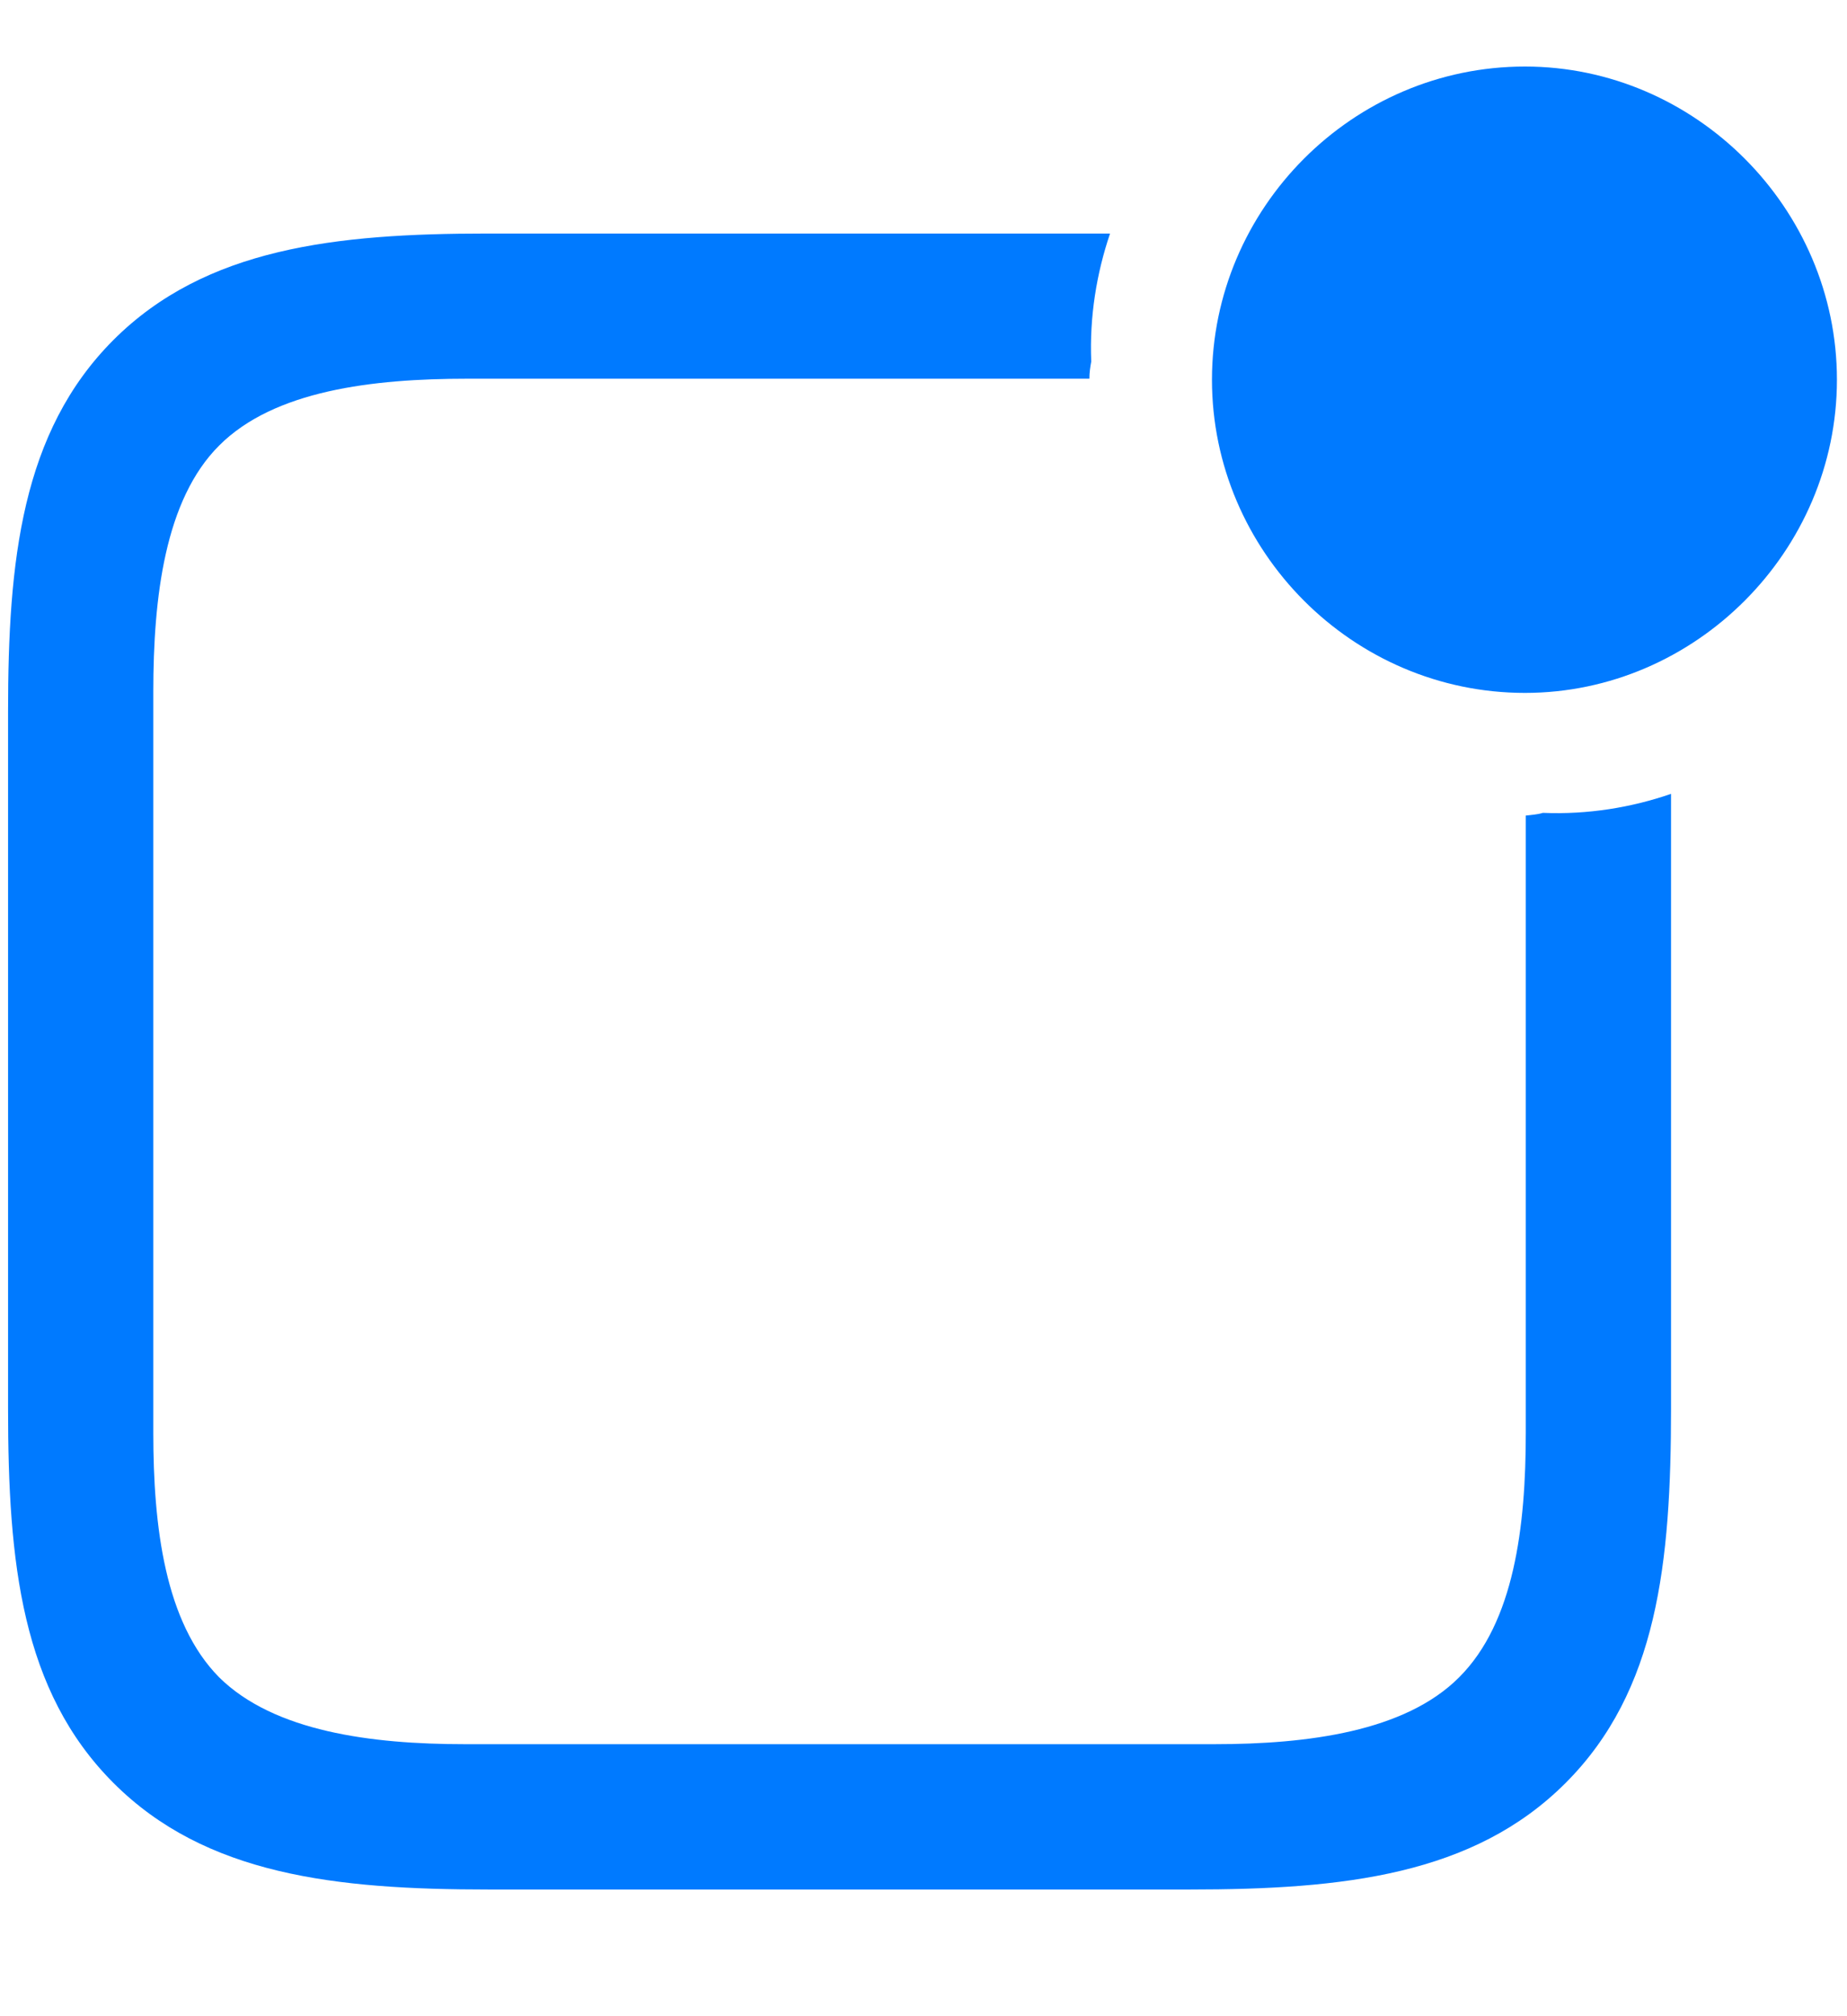 <svg width="11" height="12" viewBox="0 0 11 12" fill="none" xmlns="http://www.w3.org/2000/svg">
<path d="M9.082 4.124C10.097 4.124 10.94 3.28 10.94 2.26C10.94 1.239 10.097 0.396 9.082 0.396C8.056 0.396 7.218 1.239 7.218 2.26C7.218 3.28 8.056 4.124 9.082 4.124ZM0.048 8.383C0.048 9.301 0.128 10.064 0.676 10.612C1.224 11.16 1.998 11.246 2.911 11.246H7.084C8.002 11.246 8.776 11.16 9.324 10.612C9.872 10.064 9.952 9.301 9.952 8.383V4.725C9.716 4.806 9.458 4.849 9.189 4.838C9.152 4.849 9.125 4.849 9.087 4.854V8.528C9.087 9.086 9.018 9.656 8.69 9.983C8.368 10.306 7.788 10.381 7.234 10.381H2.766C2.212 10.381 1.632 10.306 1.305 9.983C0.982 9.656 0.913 9.086 0.913 8.528V4.118C0.913 3.554 0.982 2.974 1.305 2.652C1.632 2.324 2.218 2.254 2.782 2.254H6.488C6.488 2.217 6.493 2.185 6.499 2.152C6.488 1.884 6.531 1.626 6.611 1.39H2.9C1.998 1.39 1.224 1.476 0.676 2.023C0.128 2.571 0.048 3.339 0.048 4.236V8.383Z" fill="#007AFF"/>
</svg>
